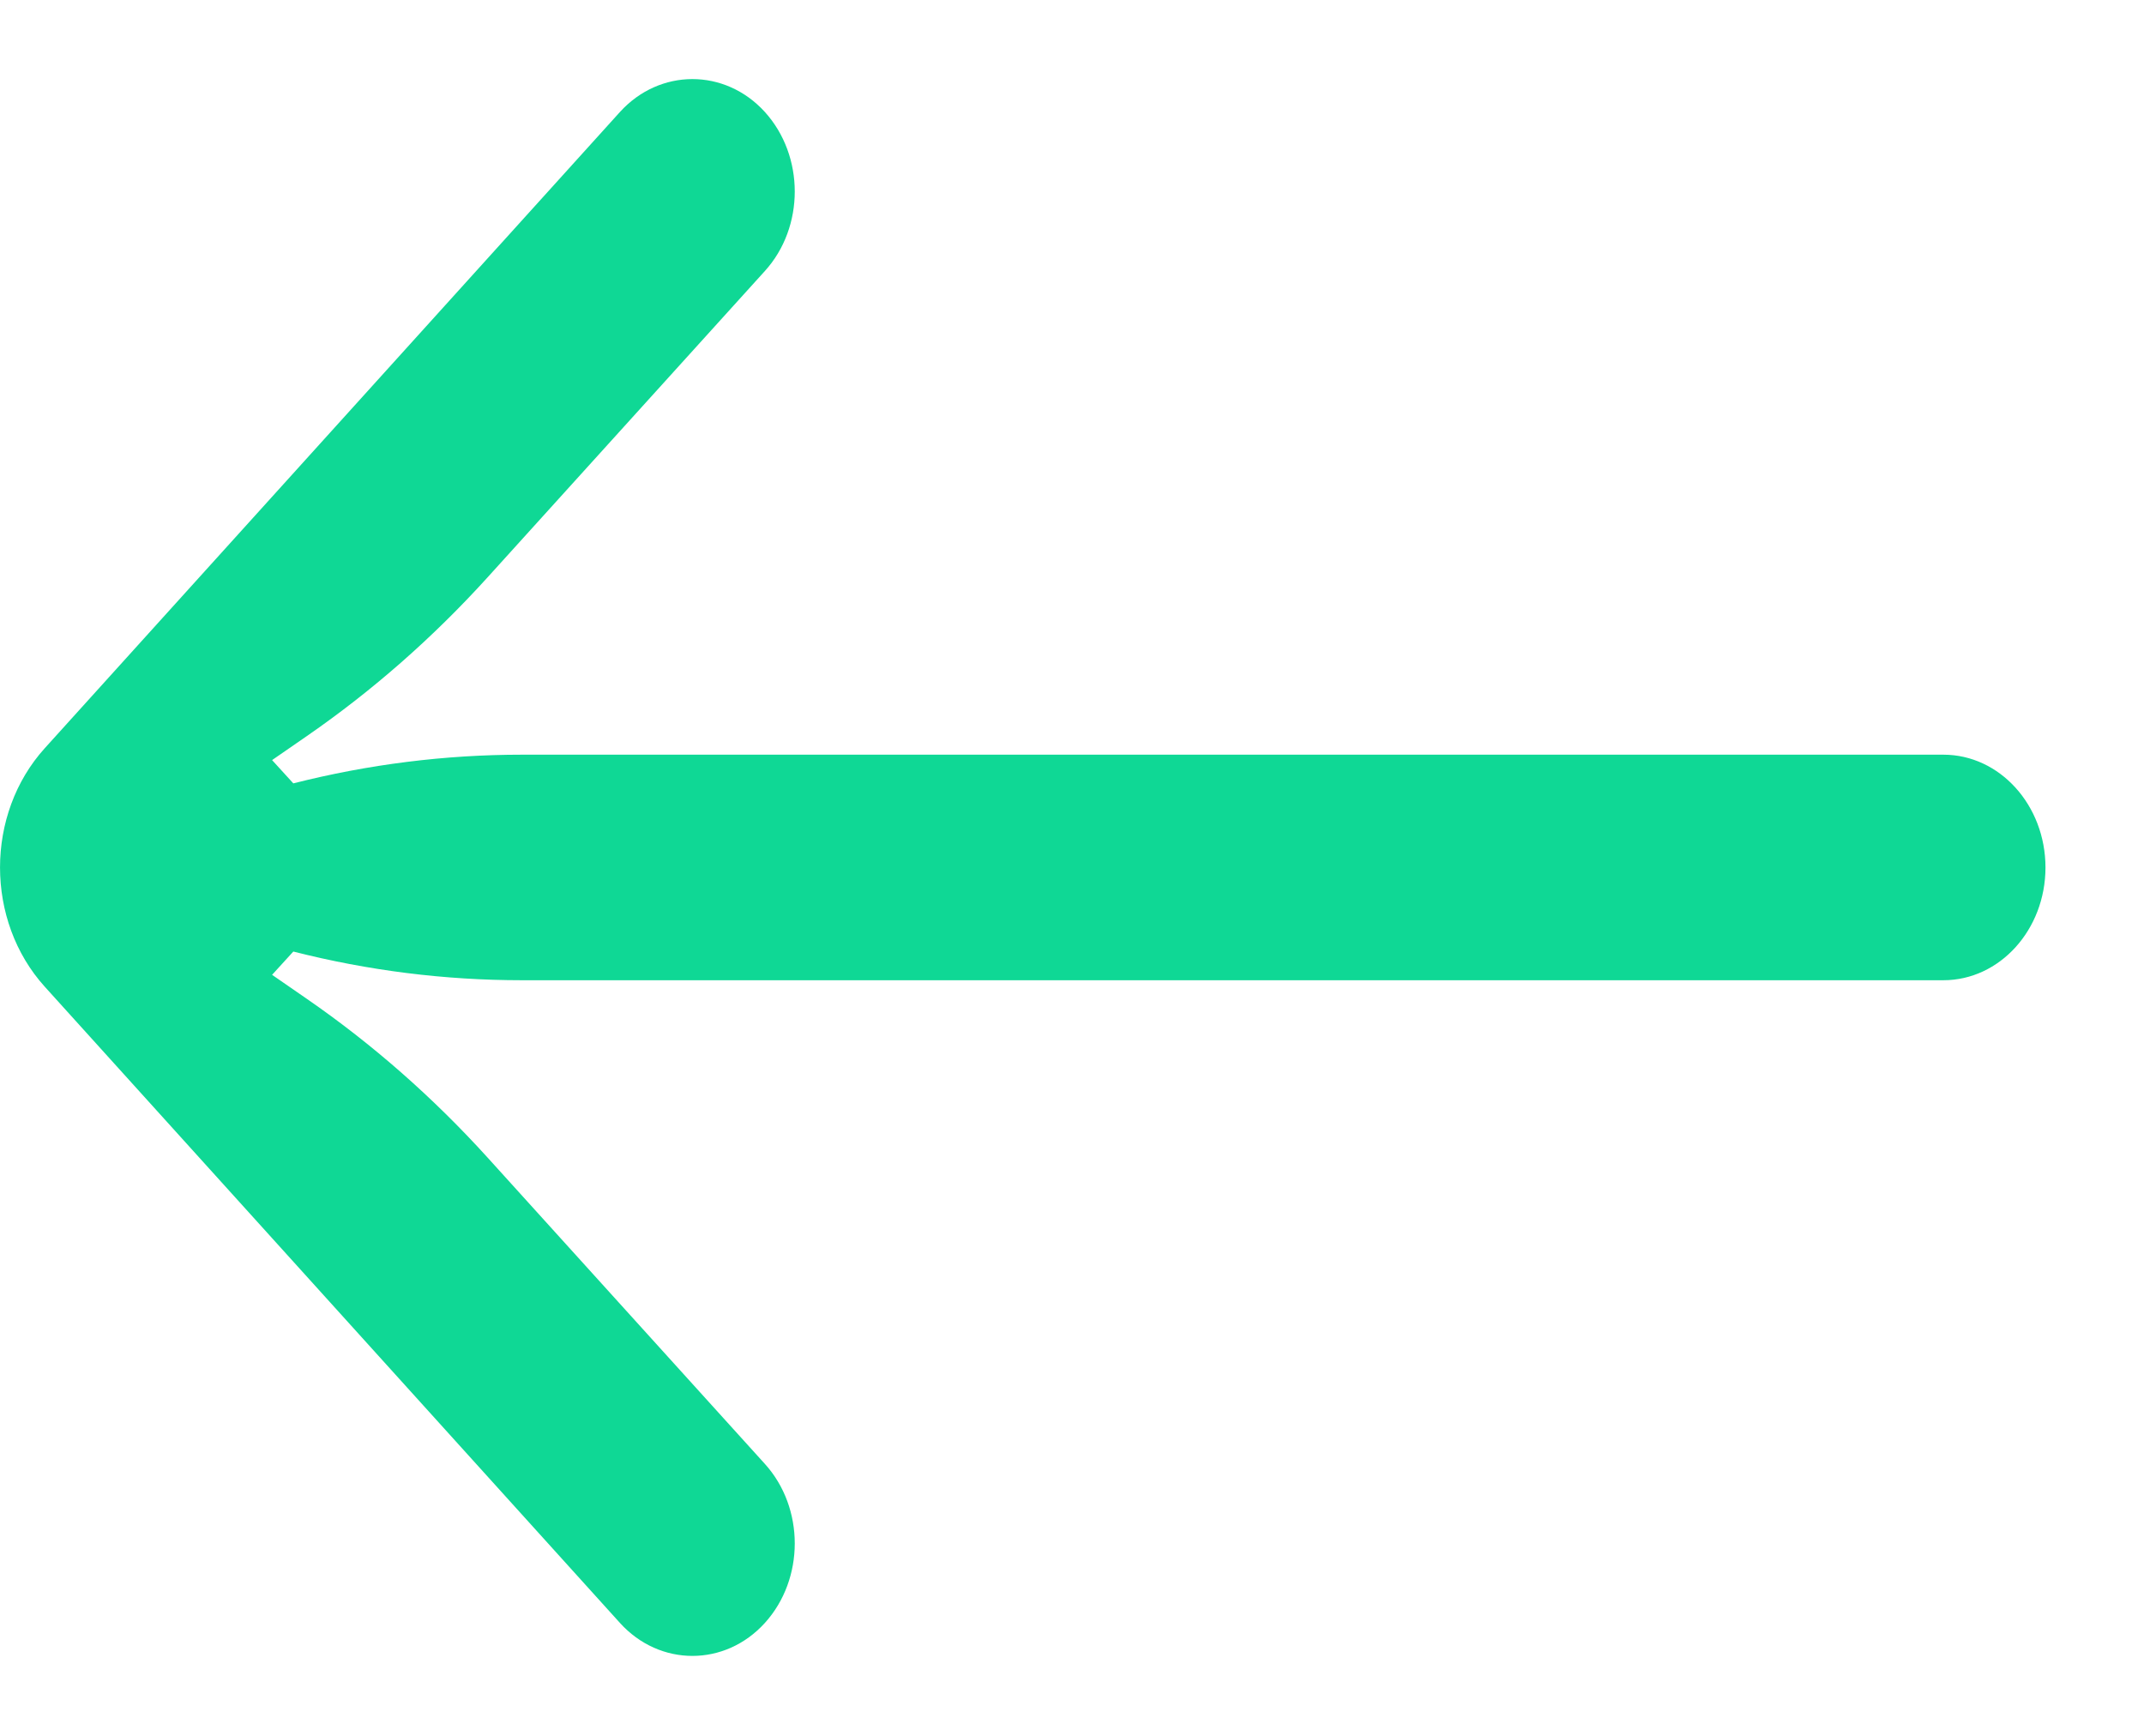 <svg width="21" height="17" viewBox="0 0 21 17" fill="none" xmlns="http://www.w3.org/2000/svg">
<path d="M0.439 9.664C-0.146 9.017 -0.146 7.974 0.439 7.327C2.25 5.324 5.783 1.416 6.072 1.097C6.462 0.667 7.102 0.667 7.492 1.097C7.882 1.528 7.882 2.224 7.492 2.654L4.776 5.654C4.241 6.244 3.649 6.764 3.008 7.207L2.665 7.444L2.873 7.672C3.607 7.486 4.358 7.391 5.113 7.391H19.035C19.587 7.391 20.035 7.886 20.035 8.496C20.035 9.105 19.587 9.6 19.035 9.6H5.113C4.358 9.6 3.607 9.506 2.873 9.319L2.665 9.547L3.008 9.784C3.649 10.227 4.241 10.747 4.776 11.337L7.492 14.337C7.882 14.768 7.882 15.463 7.492 15.894C7.102 16.325 6.462 16.325 6.072 15.894C5.783 15.575 2.25 11.667 0.439 9.664Z" fill="#0FD895"/>
</svg>
